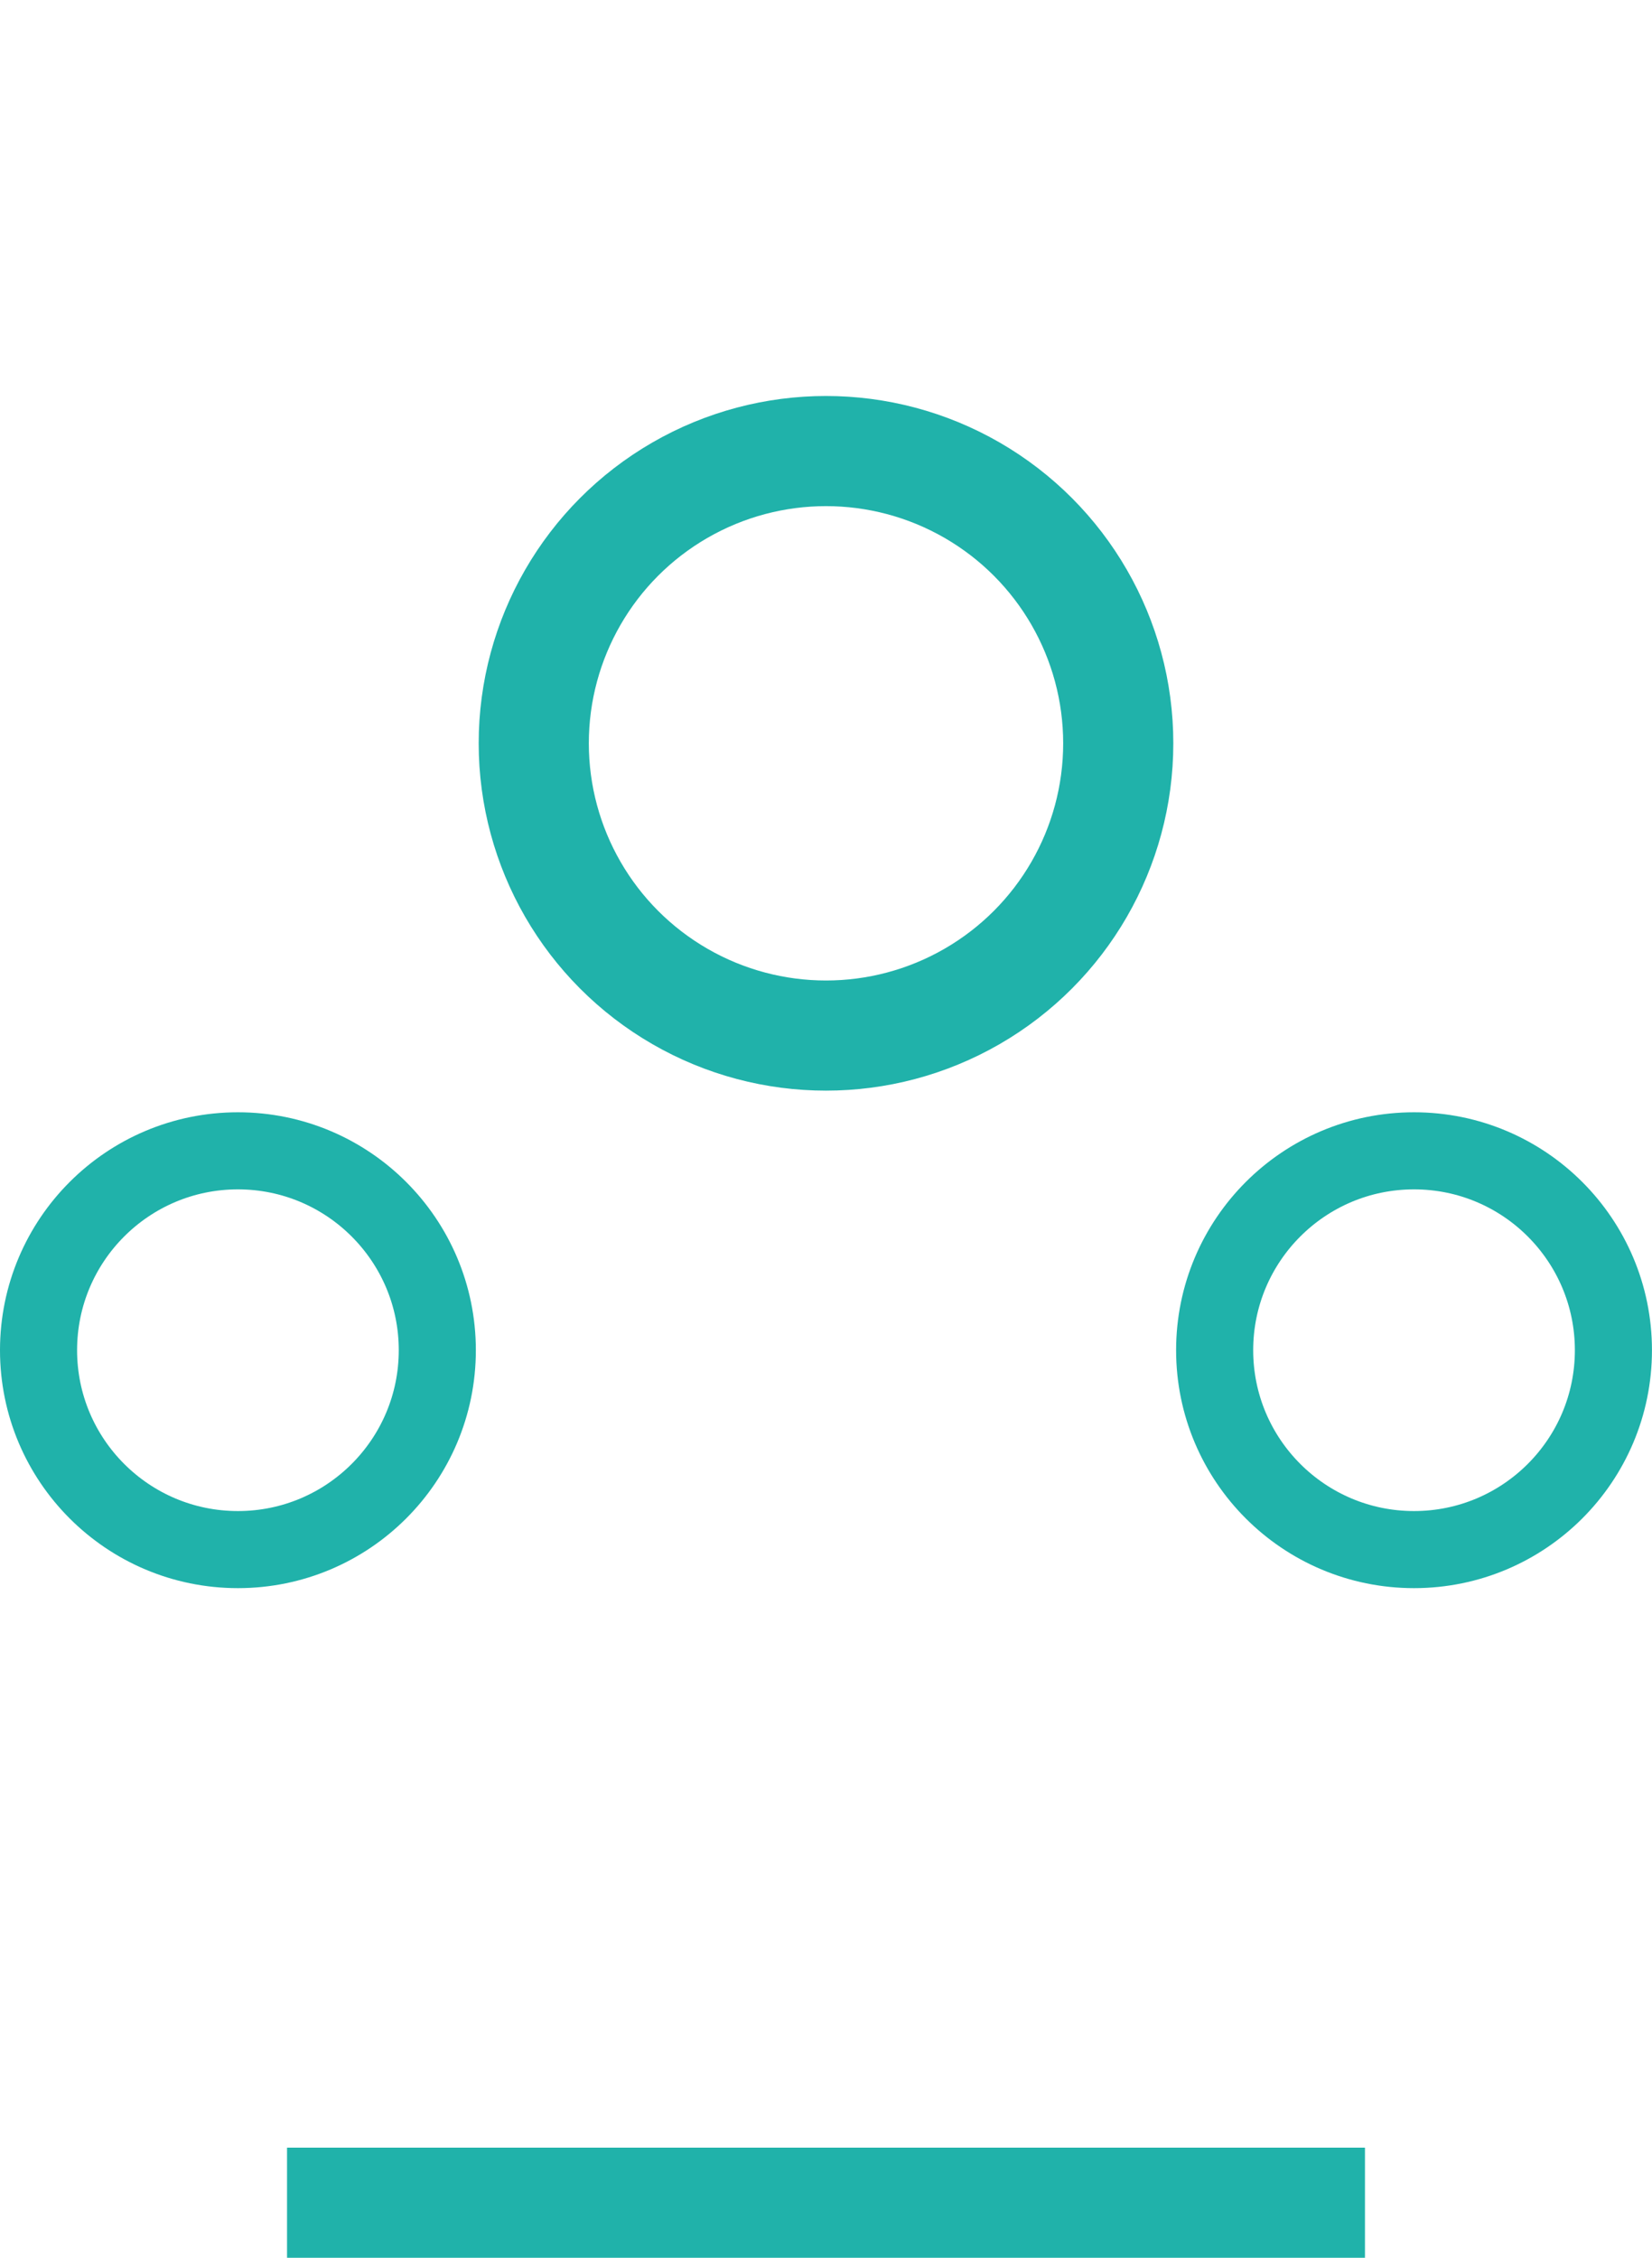 <?xml version="1.0" encoding="UTF-8" standalone="no"?>
<!-- Created with Inkscape (http://www.inkscape.org/) -->

<svg
   width="150"
   height="205"
   viewBox="0 0 39.688 54.24"
   version="1.1"
   id="svg5"
   sodipodi:docname="tree-2.svg"
   inkscape:version="1.2.2 (b0a84865, 2022-12-01)"
   xmlns:inkscape="http://www.inkscape.org/namespaces/inkscape"
   xmlns:sodipodi="http://sodipodi.sourceforge.net/DTD/sodipodi-0.dtd"
   xmlns="http://www.w3.org/2000/svg"
   xmlns:svg="http://www.w3.org/2000/svg">
  <sodipodi:namedview
     id="namedview35"
     pagecolor="#ffffff"
     bordercolor="#000000"
     borderopacity="0.25"
     inkscape:showpageshadow="2"
     inkscape:pageopacity="0.0"
     inkscape:pagecheckerboard="0"
     inkscape:deskcolor="#d1d1d1"
     showgrid="false"
     inkscape:zoom="1.1512195"
     inkscape:cx="225.41314"
     inkscape:cy="115.09534"
     inkscape:window-width="1800"
     inkscape:window-height="1097"
     inkscape:window-x="0"
     inkscape:window-y="44"
     inkscape:window-maximized="1"
     inkscape:current-layer="svg5" />
   <defs>
      <style>
         @keyframes dash {
         to {
         stroke-dashoffset: 0;
         }
         }

         #path1162-2-4 {
         stroke-dasharray: 30;
         stroke-dashoffset: 30;
         animation: dash 0.2s linear forwards;
         }

         #path1715 {
         stroke-dasharray: 30;
         stroke-dashoffset: 30;
         animation-delay: 0.2s;
         animation: dash 0.3s linear forwards;
         }

      </style>
   </defs>
  <g
     id="g923"
     transform="translate(0,-0.826)">
    <circle
       style="fill:none;fill-opacity:1;stroke:#20b2aa;stroke-width:1.852;stroke-dasharray:none;stroke-opacity:1"
       id="path1252-3-5"
       cx="33.971"
       cy="33.263"
       r="4.79">
         <animate
            attributeName="r"
            values="0;4.79"
            dur="0.3s" />
       </circle>
    <circle
       style="fill:none;fill-opacity:1;stroke:#20b2aa;stroke-width:1.852;stroke-dasharray:none;stroke-opacity:1"
       id="path1252-3-6-8"
       cx="5.716"
       cy="33.263"
       r="4.79">
       <animate
            attributeName="r"
            values="0;4.79"
            dur="0.3s" /></circle>
    <g
       id="g882">
      <path
         style="fill:none;fill-opacity:1;stroke:#20b2aa;stroke-width:2.646;stroke-dasharray:none;stroke-opacity:1"
         d="M 6.896,53.743 H 32.792"
         id="path309-6-1" />
      <path
         style="fill:none;fill-opacity:1;stroke:#20b2aa;stroke-width:2.646;stroke-opacity:1"
         d="M 19.844,53.743 V 27.847"
         id="path1162-2-4" />
      <circle
         style="fill:none;fill-opacity:1;stroke:#20b2aa;stroke-width:2.646;stroke-dasharray:none;stroke-opacity:1"
         id="path1252-7-7"
         cx="19.844"
         cy="18.683"
         r="7.021">
         <animate
               attributeName="r"
               values="0;7.021"
               dur="0.5s" />
         </circle>
      <path
         style="fill:none;fill-opacity:1;stroke:#20b2aa;stroke-width:2.646;stroke-opacity:1"
         d="M 6.896,40.795 19.844,44.032 32.792,40.795"
         id="path1715" />
      </g>
   </g>
</svg>